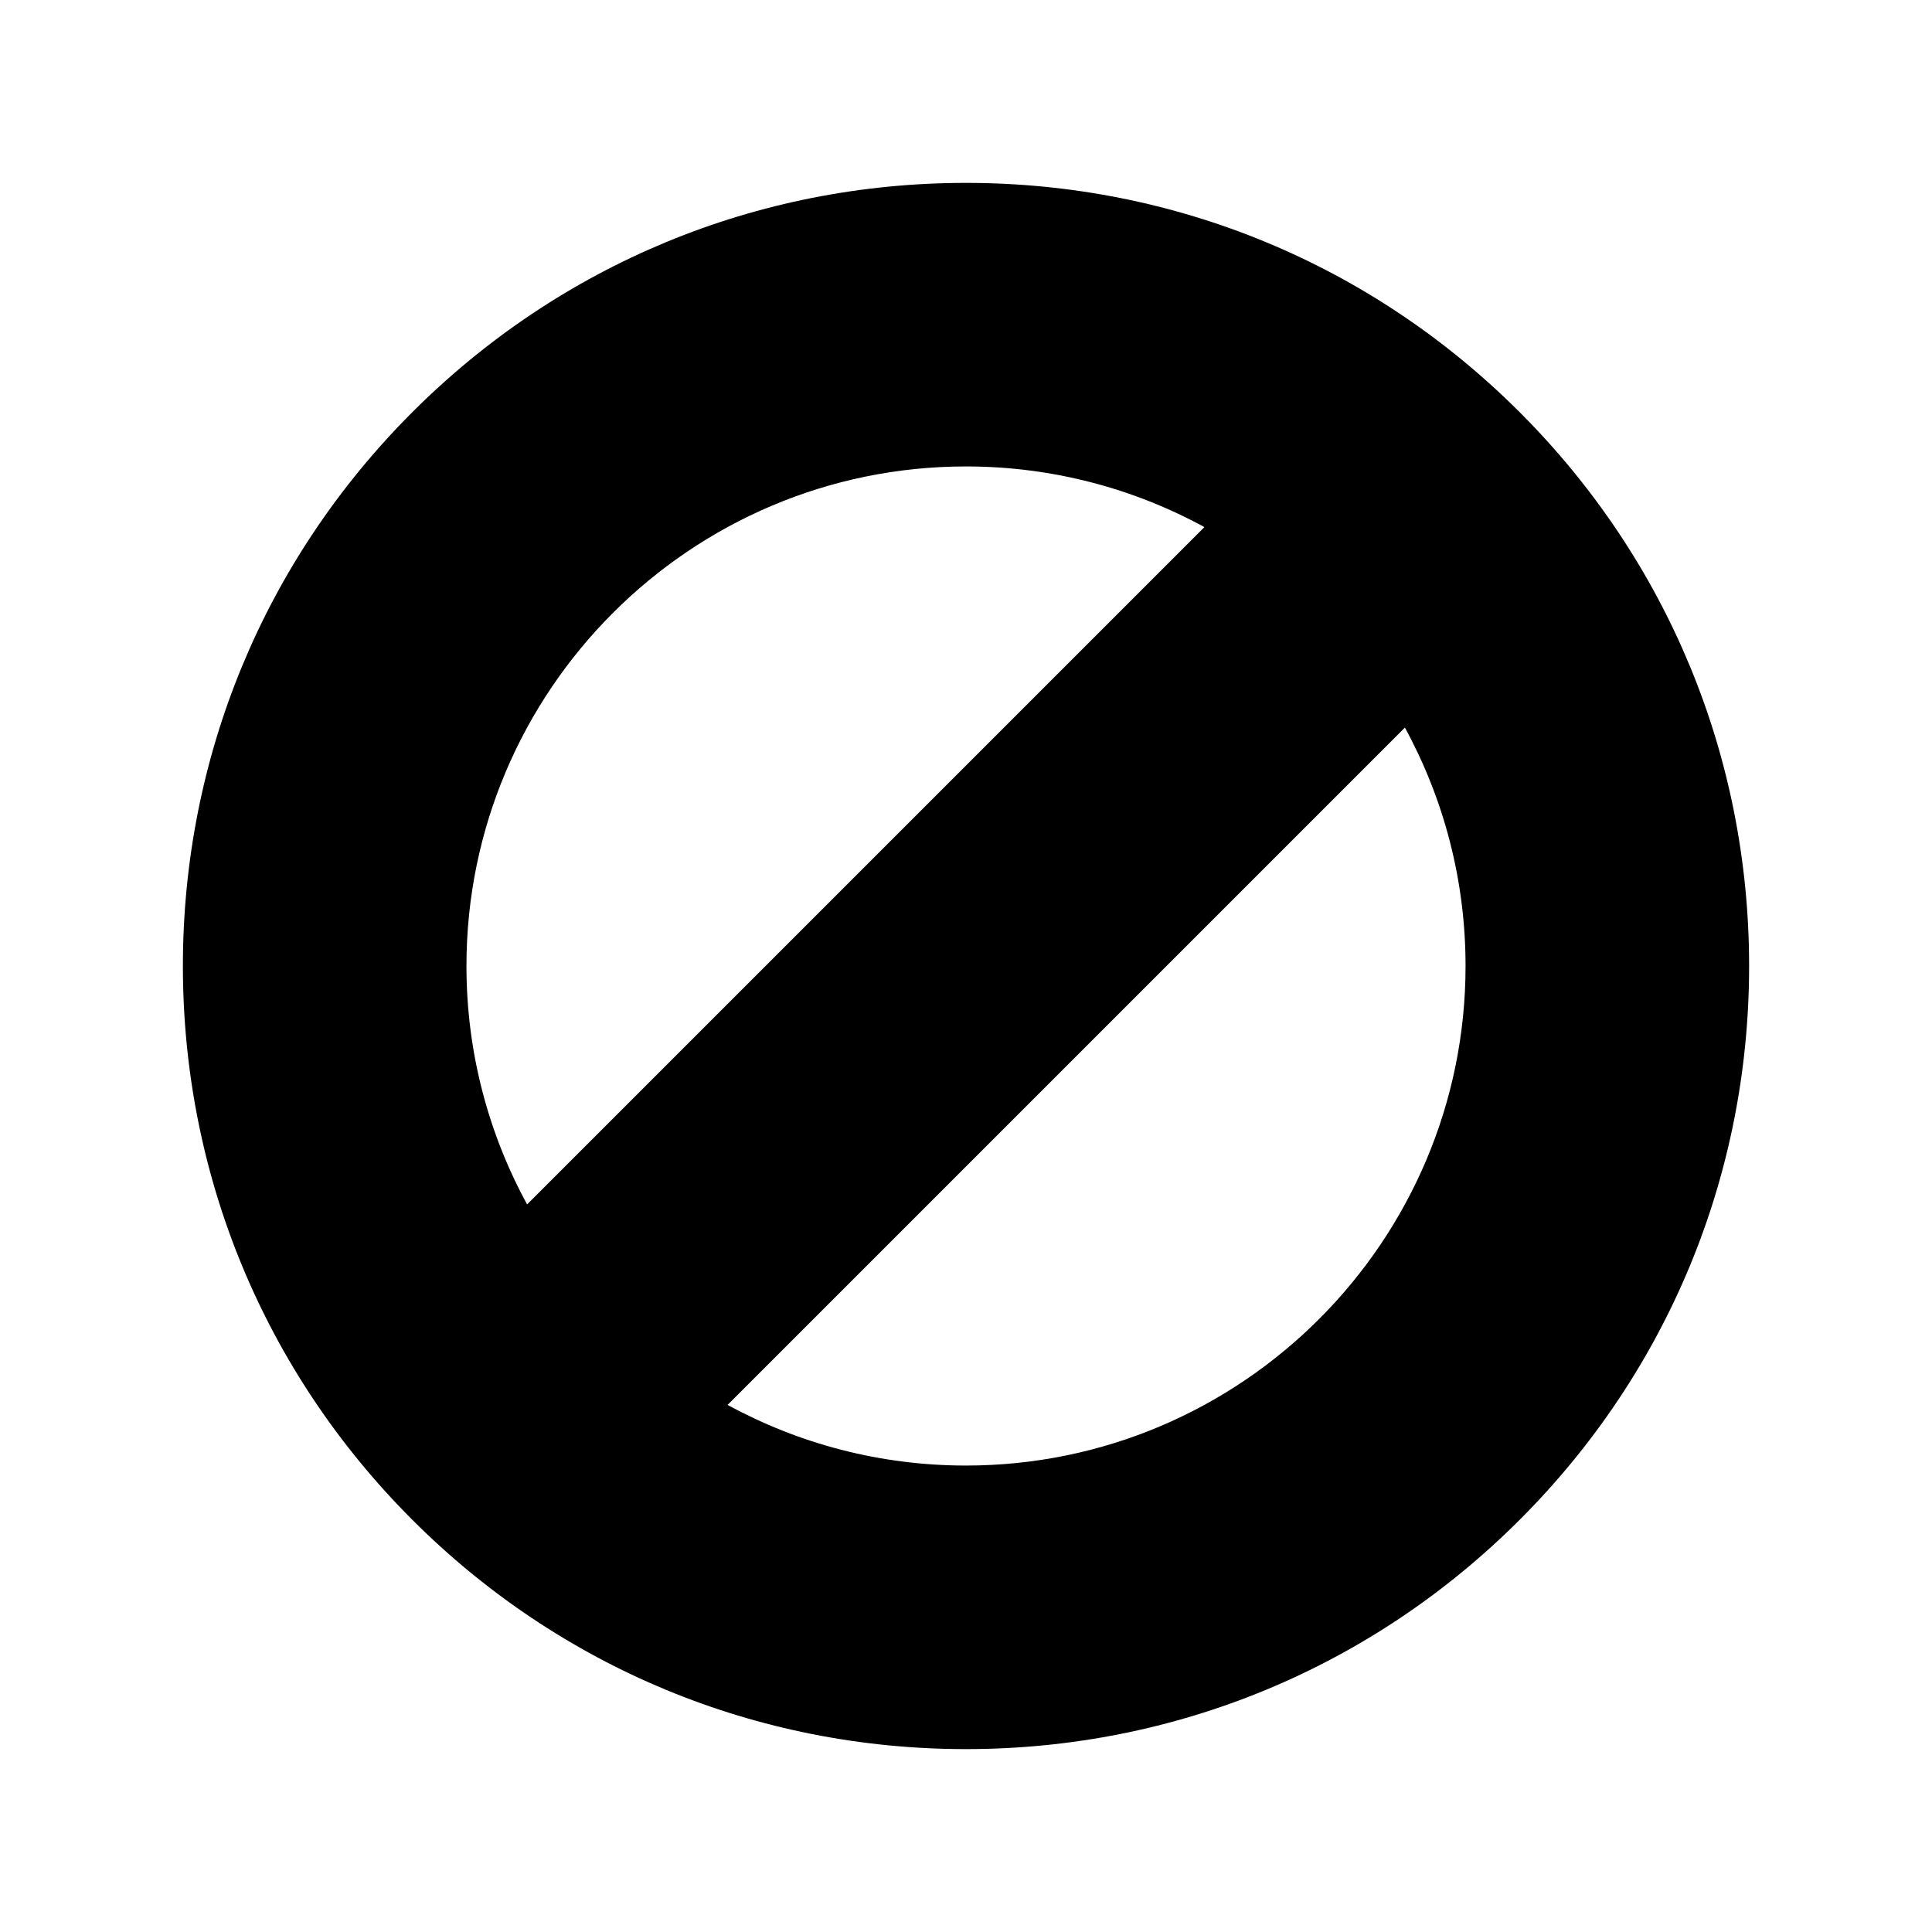 <?xml version="1.0" encoding="iso-8859-1"?>
<!-- Generator: Adobe Illustrator 16.0.0, SVG Export Plug-In . SVG Version: 6.00 Build 0)  -->
<!DOCTYPE svg PUBLIC "-//W3C//DTD SVG 1.1//EN" "http://www.w3.org/Graphics/SVG/1.1/DTD/svg11.dtd">
<svg version="1.1" id="Layer_1" xmlns="http://www.w3.org/2000/svg" xmlns:xlink="http://www.w3.org/1999/xlink" x="0px" y="0px"
	 width="512px" height="512px" viewBox="0 0 512 512" style="enable-background:new 0 0 512 512;" xml:space="preserve">
<path d="M402.747,109.253C363.55,70.055,311.435,48.468,256,48.468c-55.434,0-107.55,21.587-146.747,60.785
	C70.056,148.45,48.468,200.566,48.468,256s21.588,107.55,60.785,146.747S200.566,463.532,256,463.532
	c55.435,0,107.55-21.588,146.747-60.785c39.198-39.197,60.785-91.313,60.785-146.747S441.945,148.45,402.747,109.253z M256,388.386
	c-22.863,0-44.391-5.827-63.178-16.072l179.492-179.491c10.245,18.787,16.072,40.314,16.072,63.178
	C388.387,328.998,328.998,388.386,256,388.386z M256,123.613c22.863,0,44.391,5.827,63.178,16.073L139.687,319.178
	c-10.245-18.787-16.072-40.314-16.072-63.178C123.614,183.002,183.002,123.613,256,123.613z"/>
</svg>
